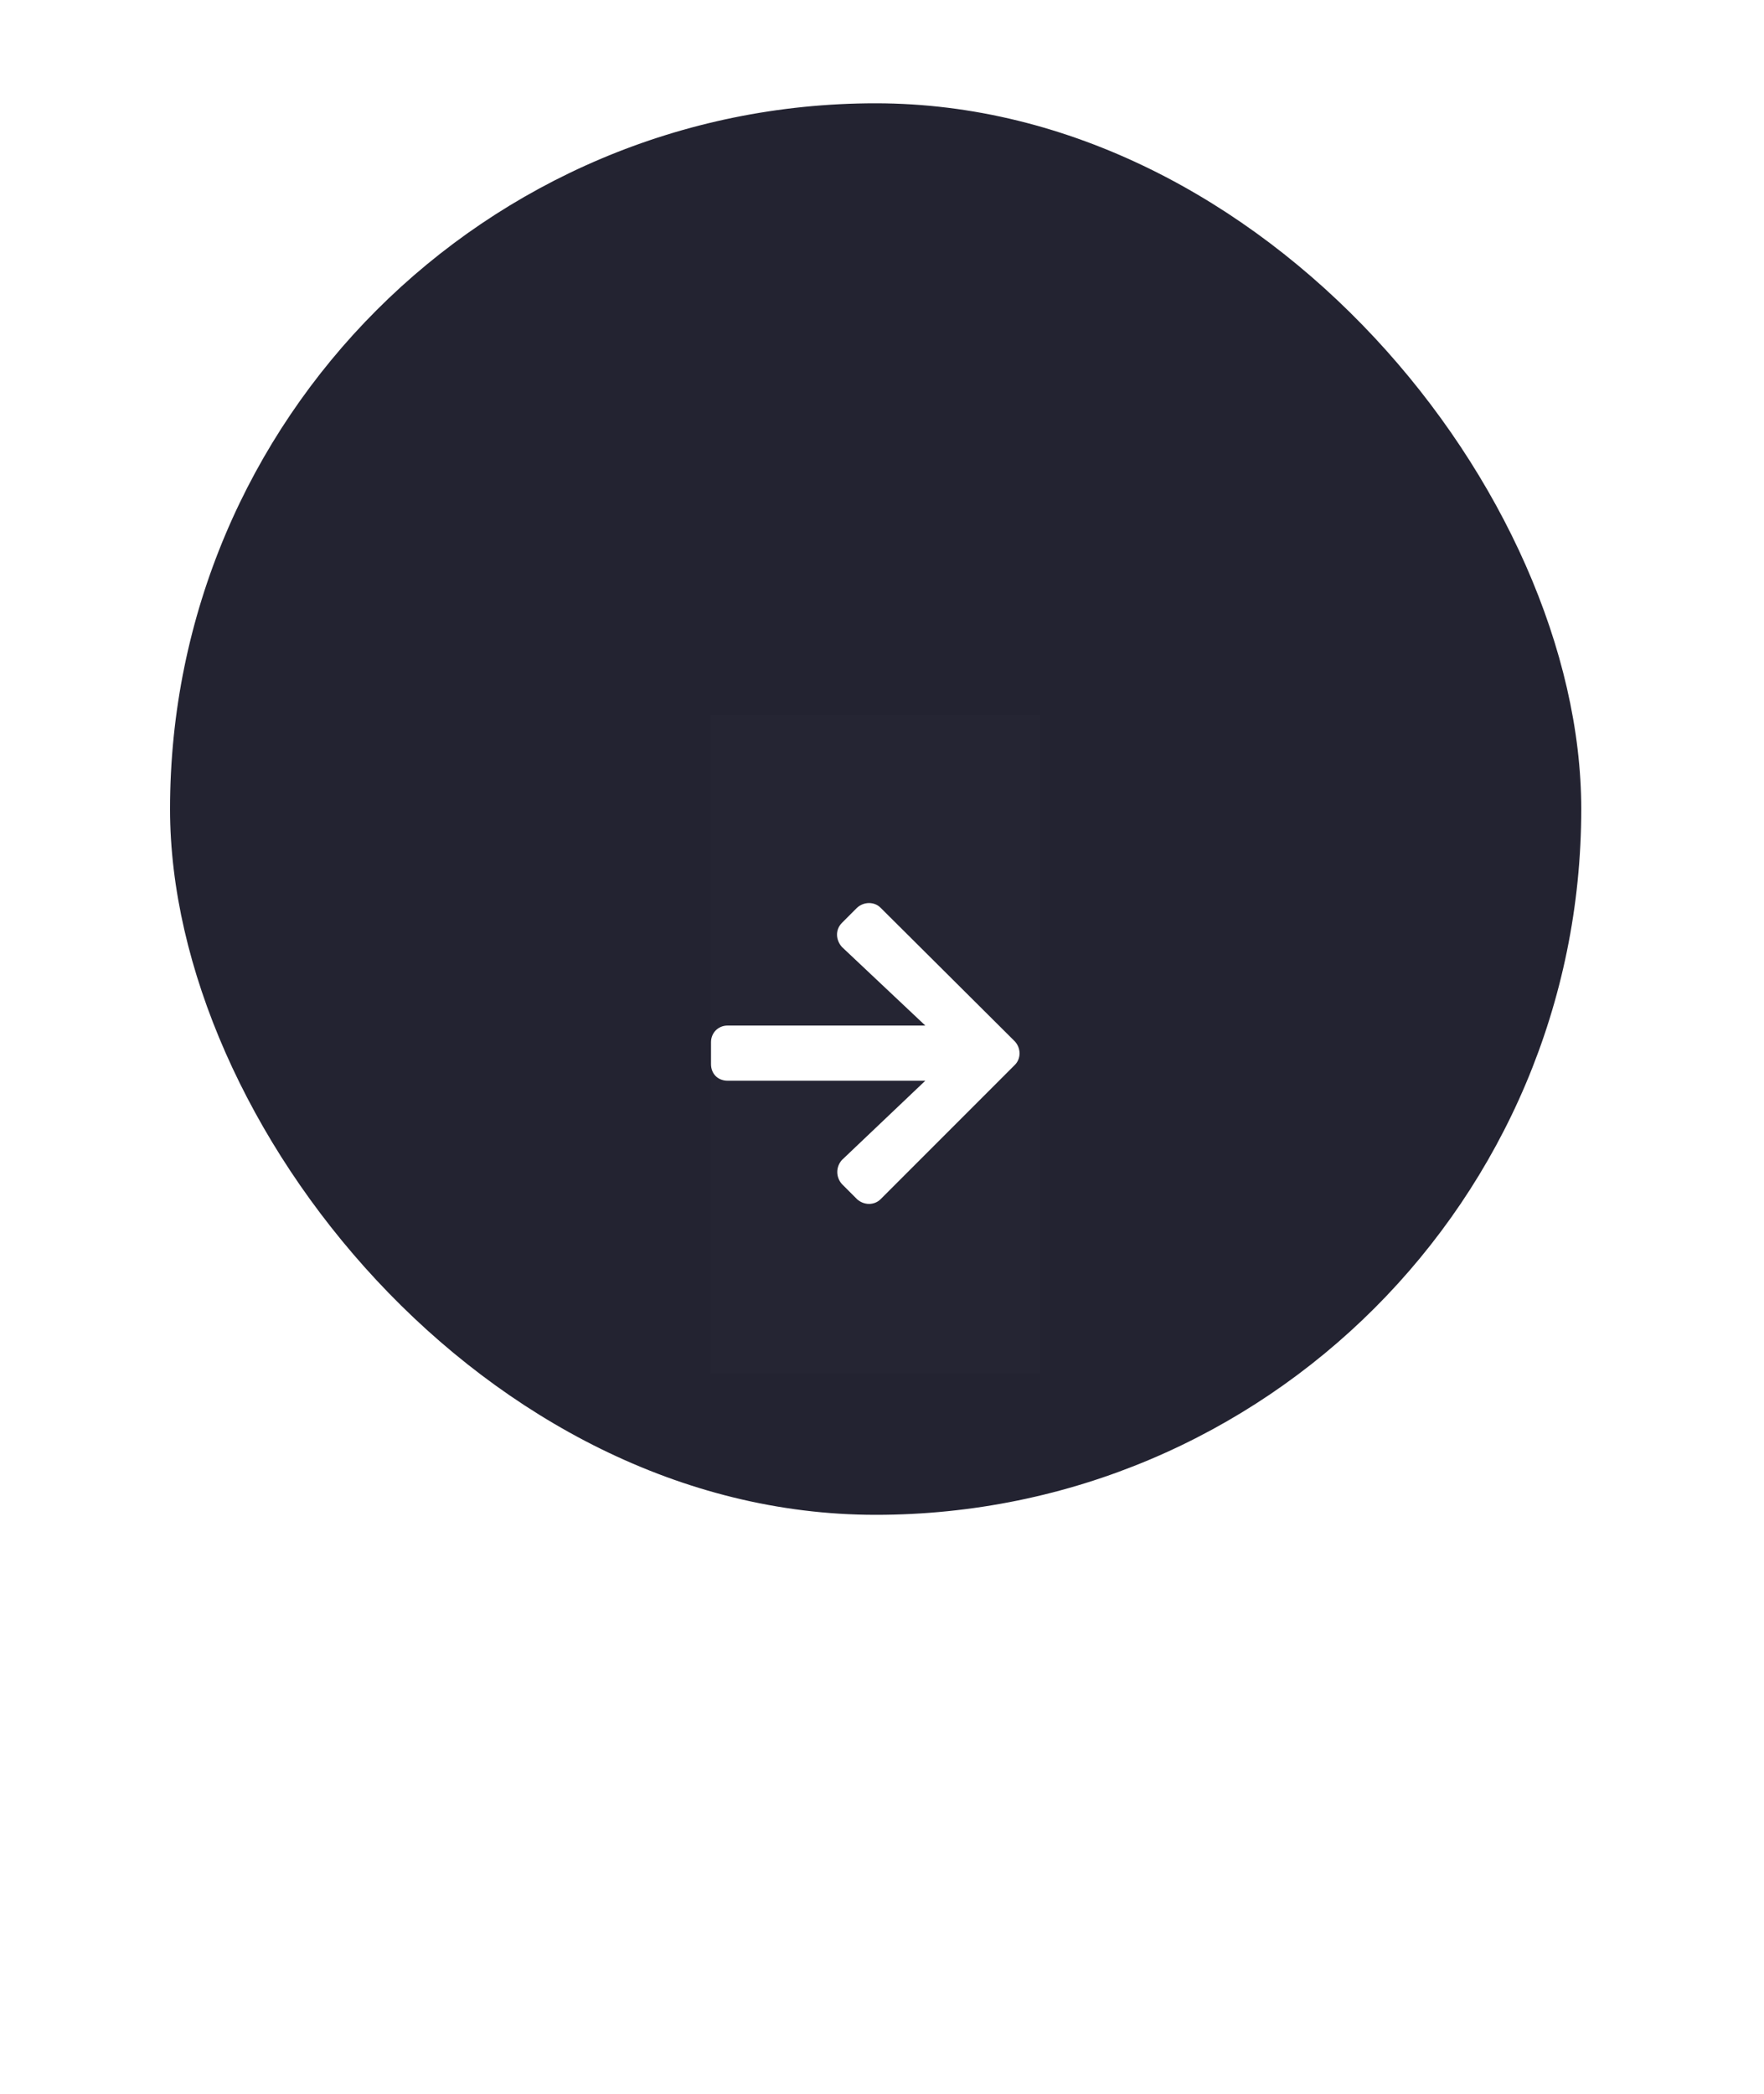 <svg width="75" height="89" viewBox="0 0 75 89" fill="none" xmlns="http://www.w3.org/2000/svg">
<rect x="7.23" y="4.391" width="60" height="60" rx="30" fill="#232331"/>
<g filter="url(#filter0_d_70_199)">
<rect width="14" height="28" transform="translate(30.23 20.391)" fill="white" fill-opacity="0.01"/>
<path d="M35.797 29.229L36.441 28.584C36.734 28.32 37.174 28.32 37.438 28.584L43.15 34.268C43.414 34.56 43.414 35 43.15 35.264L37.438 40.977C37.174 41.24 36.734 41.24 36.441 40.977L35.797 40.332C35.533 40.039 35.533 39.6 35.797 39.307L39.342 35.938H30.934C30.523 35.938 30.23 35.645 30.23 35.234V34.297C30.23 33.916 30.523 33.594 30.934 33.594H39.342L35.797 30.254C35.533 29.961 35.504 29.521 35.797 29.229Z" fill="white"/>
</g>
<defs>
<filter id="filter0_d_70_199" x="0.23" y="0.391" width="74" height="88" filterUnits="userSpaceOnUse" color-interpolation-filters="sRGB">
<feFlood flood-opacity="0" result="BackgroundImageFix"/>
<feColorMatrix in="SourceAlpha" type="matrix" values="0 0 0 0 0 0 0 0 0 0 0 0 0 0 0 0 0 0 127 0" result="hardAlpha"/>
<feOffset dy="10"/>
<feGaussianBlur stdDeviation="15"/>
<feComposite in2="hardAlpha" operator="out"/>
<feColorMatrix type="matrix" values="0 0 0 0 1 0 0 0 0 1 0 0 0 0 1 0 0 0 0.12 0"/>
<feBlend mode="normal" in2="BackgroundImageFix" result="effect1_dropShadow_70_199"/>
<feBlend mode="normal" in="SourceGraphic" in2="effect1_dropShadow_70_199" result="shape"/>
</filter>
</defs>
</svg>
